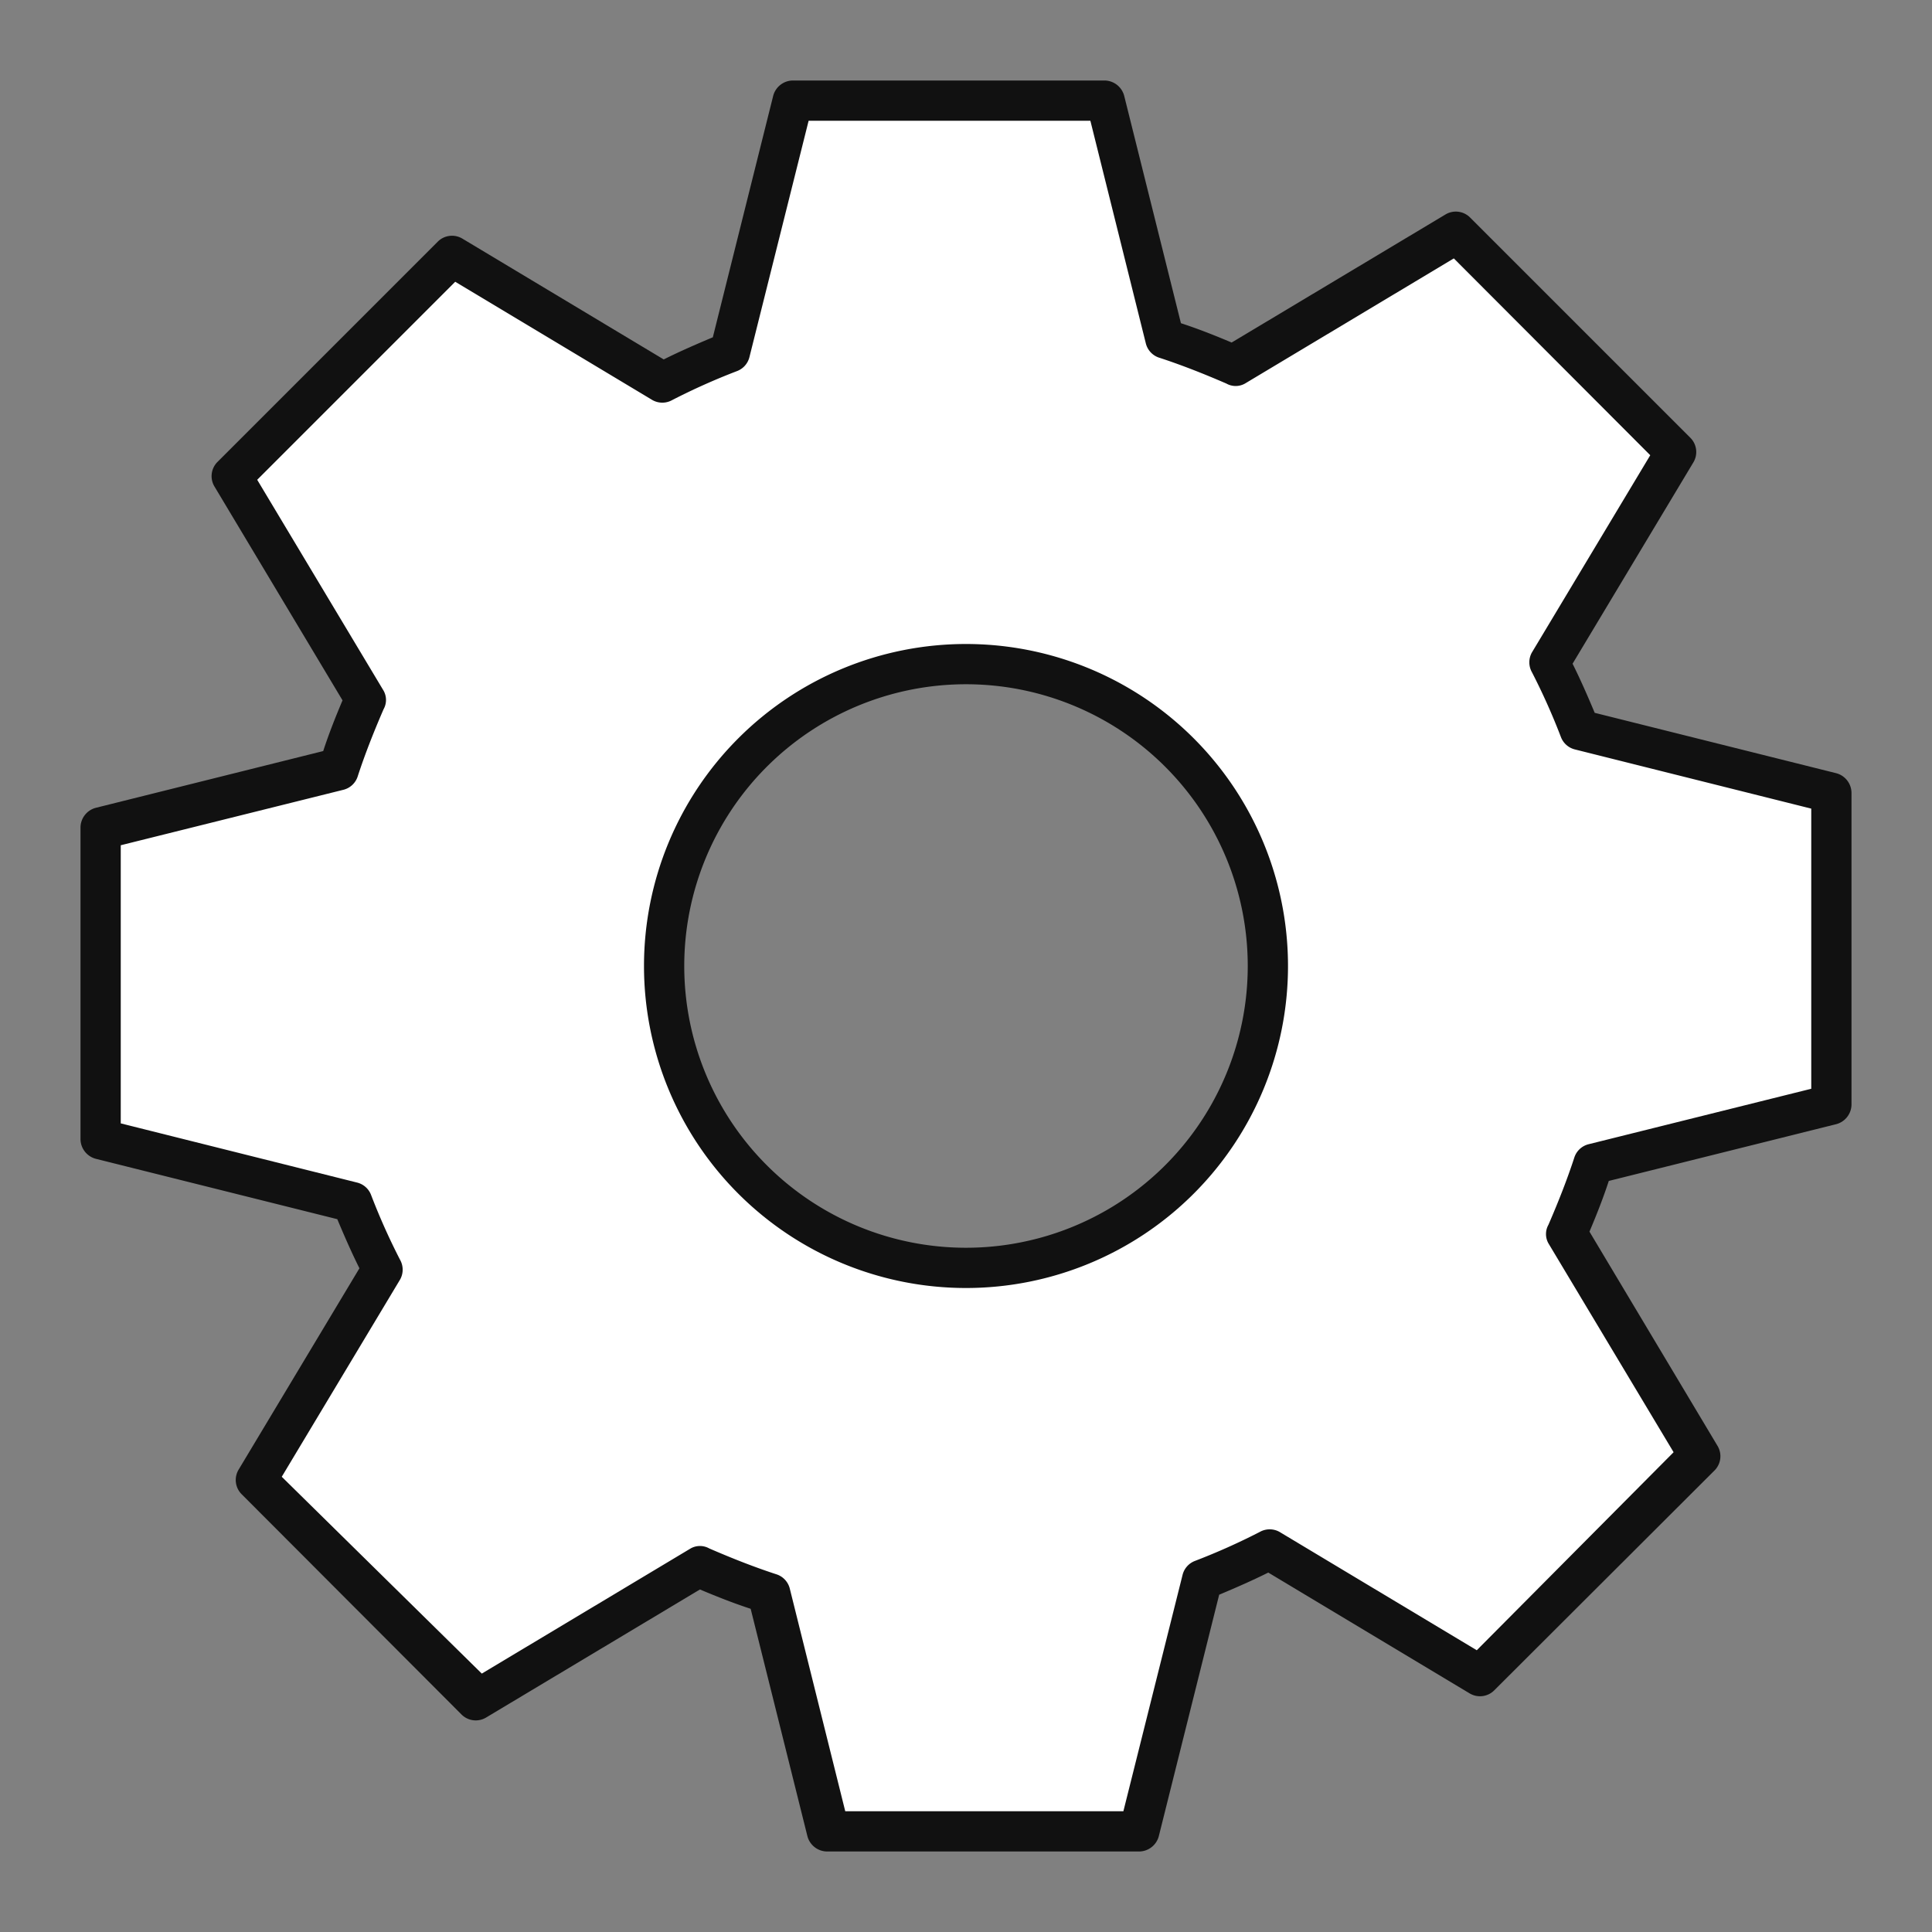 <svg xmlns="http://www.w3.org/2000/svg" viewBox="0 0 48 48">
  <rect x="0" y="0" width="48" height="48" fill="#808080" stroke="none"/>
  <path fill="#111" d="M45.62,19.21l-6-1.5c-.18-.43-.36-.84-.55-1.22l3-5a.5.5,0,0,0-.07-.61L36.52,5.4a.5.5,0,0,0-.61-.07L30.6,8.51c-.45-.19-.86-.35-1.26-.48L27.93,2.38A.51.51,0,0,0,27.44,2H19.7a.51.51,0,0,0-.49.38l-1.5,6c-.43.18-.84.36-1.22.55l-5-3a.5.5,0,0,0-.61.07L5.4,11.48a.5.5,0,0,0-.07.61L8.51,17.4c-.19.45-.35.86-.48,1.26L2.38,20.07a.51.51,0,0,0-.38.49V28.3a.51.51,0,0,0,.38.49l6,1.5c.18.43.36.84.55,1.22l-3,5a.5.5,0,0,0,.07.61l5.47,5.48a.5.5,0,0,0,.61.07l5.31-3.18c.45.19.86.35,1.26.48l1.41,5.65a.51.51,0,0,0,.49.38H28.3a.51.51,0,0,0,.49-.38l1.5-6c.43-.18.84-.36,1.22-.55l5,3a.5.5,0,0,0,.61-.07l5.48-5.47a.5.5,0,0,0,.07-.61L39.49,30.6c.19-.45.35-.86.48-1.26l5.65-1.41a.51.51,0,0,0,.38-.49V19.7A.51.51,0,0,0,45.62,19.21ZM24,31a7,7,0,1,1,7-7A7,7,0,0,1,24,31Z"/>
  <path fill="#FFF" d="M45,27.05l-5.54,1.38a.5.5,0,0,0-.35.34c-.17.52-.38,1.06-.64,1.66a.47.47,0,0,0,0,.46l3.11,5.19L36.69,41l-4.9-2.94a.5.5,0,0,0-.49,0,16.17,16.17,0,0,1-1.61.72.5.5,0,0,0-.31.35L27.91,45H21l-1.38-5.54a.5.5,0,0,0-.34-.35c-.52-.17-1.06-.38-1.66-.64a.47.47,0,0,0-.46,0l-5.19,3.11L7,36.69l2.94-4.9a.5.5,0,0,0,0-.49,16.17,16.17,0,0,1-.72-1.61.5.5,0,0,0-.35-.31L3,27.91V21l5.54-1.38a.5.5,0,0,0,.35-.34c.17-.52.38-1.06.64-1.66a.47.47,0,0,0,0-.46L6.39,11.92,11.31,7l4.9,2.94a.5.5,0,0,0,.49,0,16.17,16.17,0,0,1,1.61-.72.5.5,0,0,0,.31-.35L20.09,3h7l1.38,5.54a.5.5,0,0,0,.34.35c.52.17,1.06.38,1.66.64a.47.47,0,0,0,.46,0l5.19-3.11L41,11.31l-2.94,4.9a.5.5,0,0,0,0,.49,16.17,16.17,0,0,1,.72,1.61.5.5,0,0,0,.35.31L45,20.09ZM24,16a8,8,0,1,0,8,8A8,8,0,0,0,24,16Z"/>
</svg>
